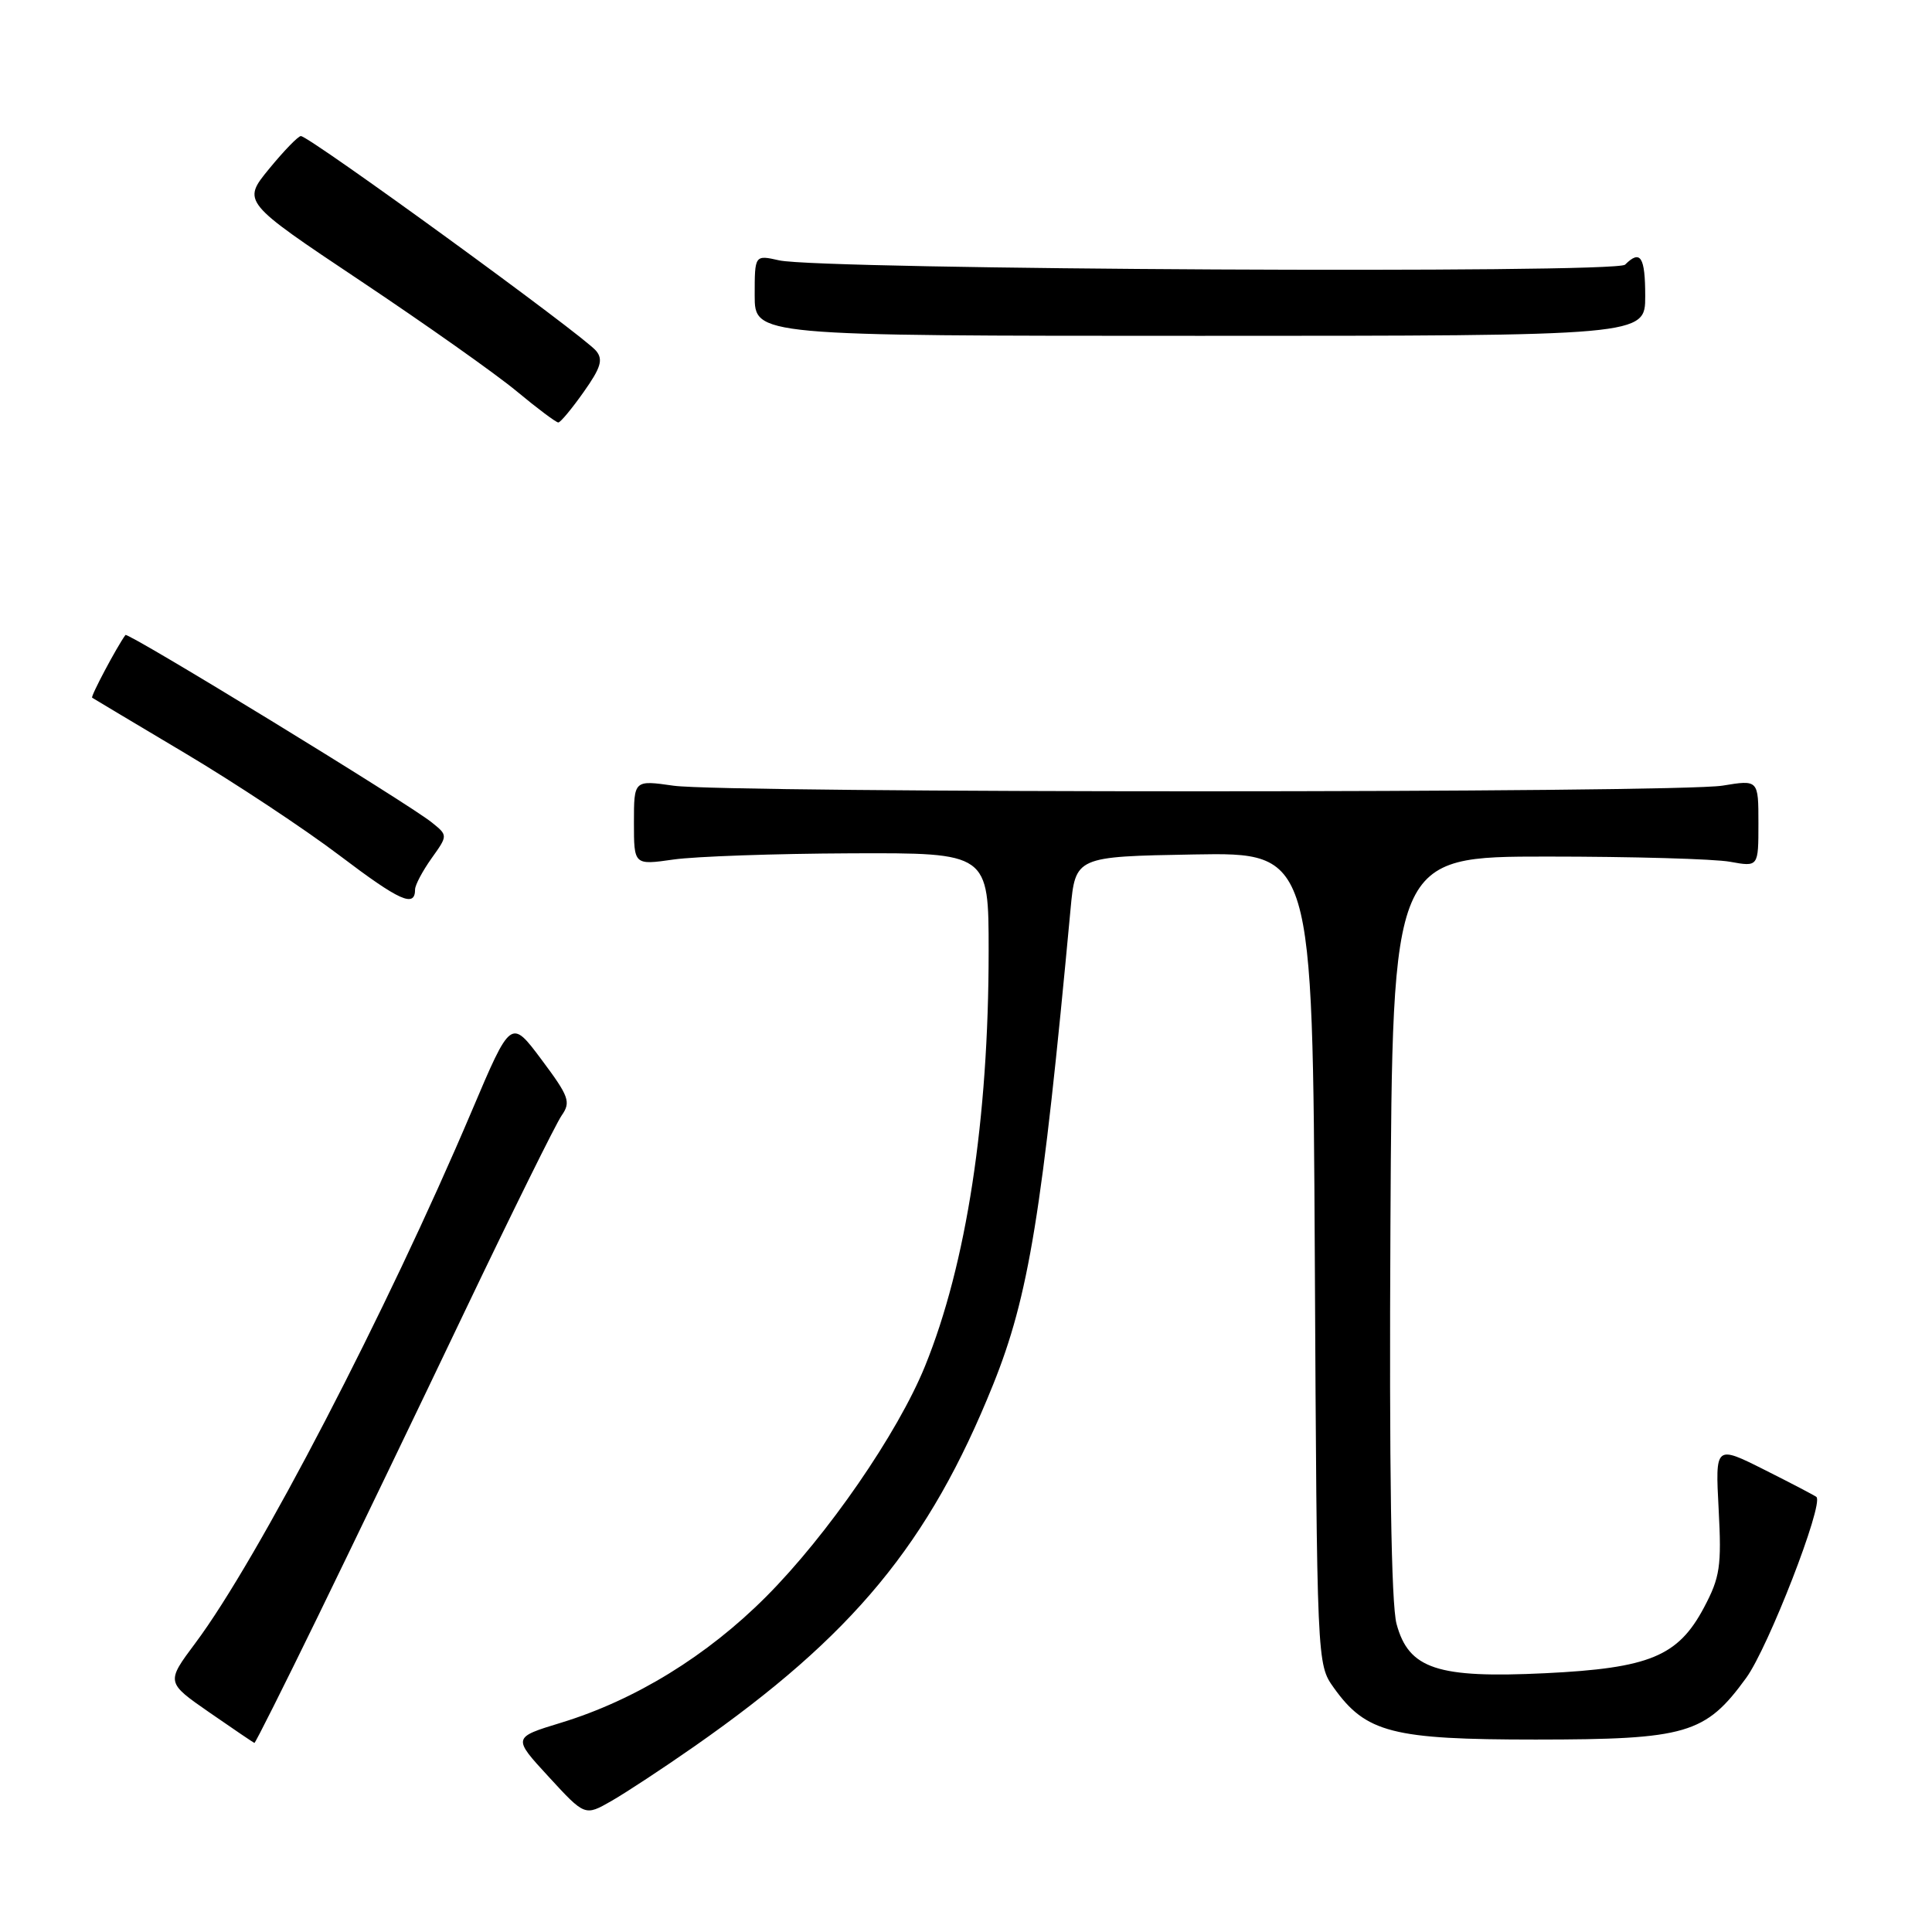 <?xml version="1.0" encoding="UTF-8" standalone="no"?>
<!DOCTYPE svg PUBLIC "-//W3C//DTD SVG 1.1//EN" "http://www.w3.org/Graphics/SVG/1.1/DTD/svg11.dtd" >
<svg xmlns="http://www.w3.org/2000/svg" xmlns:xlink="http://www.w3.org/1999/xlink" version="1.1" viewBox="0 0 256 256">
 <g >
 <path fill="currentColor"
d=" M 92.00 231.41 C 113.05 216.71 123.10 204.55 131.58 183.50 C 136.32 171.75 138.11 160.75 141.85 120.50 C 142.50 113.50 142.50 113.50 158.22 113.22 C 173.93 112.95 173.93 112.95 174.22 166.72 C 174.50 220.50 174.50 220.50 176.73 223.63 C 180.99 229.60 184.49 230.50 203.50 230.50 C 223.50 230.49 225.97 229.77 231.38 222.33 C 234.30 218.32 241.67 199.34 240.69 198.36 C 240.55 198.21 237.47 196.60 233.85 194.78 C 227.28 191.48 227.28 191.48 227.73 199.99 C 228.13 207.55 227.91 209.00 225.79 213.00 C 222.36 219.47 218.57 221.04 204.75 221.71 C 190.45 222.40 186.66 221.15 185.05 215.18 C 184.34 212.56 184.07 194.68 184.24 162.36 C 184.50 113.50 184.50 113.50 205.00 113.50 C 216.28 113.50 227.19 113.81 229.25 114.19 C 233.00 114.87 233.00 114.87 233.00 109.10 C 233.00 103.32 233.00 103.32 228.25 104.10 C 222.19 105.10 96.25 105.10 89.25 104.11 C 84.00 103.36 84.00 103.36 84.00 109.00 C 84.00 114.64 84.00 114.64 89.25 113.89 C 92.14 113.48 102.71 113.11 112.75 113.07 C 131.00 113.00 131.00 113.00 131.00 126.04 C 131.00 148.33 128.06 167.52 122.57 181.02 C 118.96 189.91 109.65 203.41 101.50 211.58 C 93.68 219.42 84.16 225.27 74.34 228.27 C 67.91 230.23 67.91 230.23 72.71 235.44 C 77.50 240.65 77.50 240.65 81.00 238.65 C 82.92 237.55 87.88 234.29 92.00 231.41 Z  M 42.09 214.25 C 46.58 205.04 55.38 186.77 61.64 173.65 C 67.91 160.53 73.66 148.90 74.42 147.81 C 75.67 146.02 75.41 145.30 71.75 140.40 C 67.70 134.98 67.70 134.98 62.50 147.24 C 51.28 173.70 34.17 206.64 25.89 217.71 C 22.00 222.92 22.00 222.92 27.75 226.91 C 30.91 229.10 33.60 230.92 33.71 230.95 C 33.83 230.98 37.60 223.46 42.09 214.25 Z  M 55.00 117.85 C 55.00 117.28 55.98 115.43 57.17 113.75 C 59.35 110.70 59.35 110.70 57.23 108.99 C 54.14 106.48 16.93 83.72 16.62 84.14 C 15.47 85.72 11.98 92.29 12.21 92.45 C 12.37 92.56 17.90 95.86 24.50 99.79 C 31.10 103.72 40.33 109.82 45.00 113.36 C 53.00 119.42 55.00 120.31 55.00 117.85 Z  M 77.34 51.94 C 79.62 48.72 79.95 47.64 78.98 46.48 C 77.27 44.42 41.09 18.10 39.87 18.03 C 39.52 18.02 37.63 19.97 35.66 22.37 C 32.08 26.74 32.08 26.74 47.79 37.23 C 56.43 43.00 65.74 49.58 68.48 51.86 C 71.22 54.14 73.70 55.99 73.98 55.98 C 74.27 55.97 75.78 54.15 77.34 51.94 Z  M 218.00 39.25 C 218.00 34.02 217.37 33.03 215.33 35.07 C 214.12 36.28 108.85 35.74 103.25 34.50 C 100.00 33.77 100.00 33.77 100.00 39.14 C 100.00 44.50 100.00 44.50 159.00 44.50 C 218.00 44.50 218.00 44.50 218.00 39.25 Z "/>
</g>
</svg>